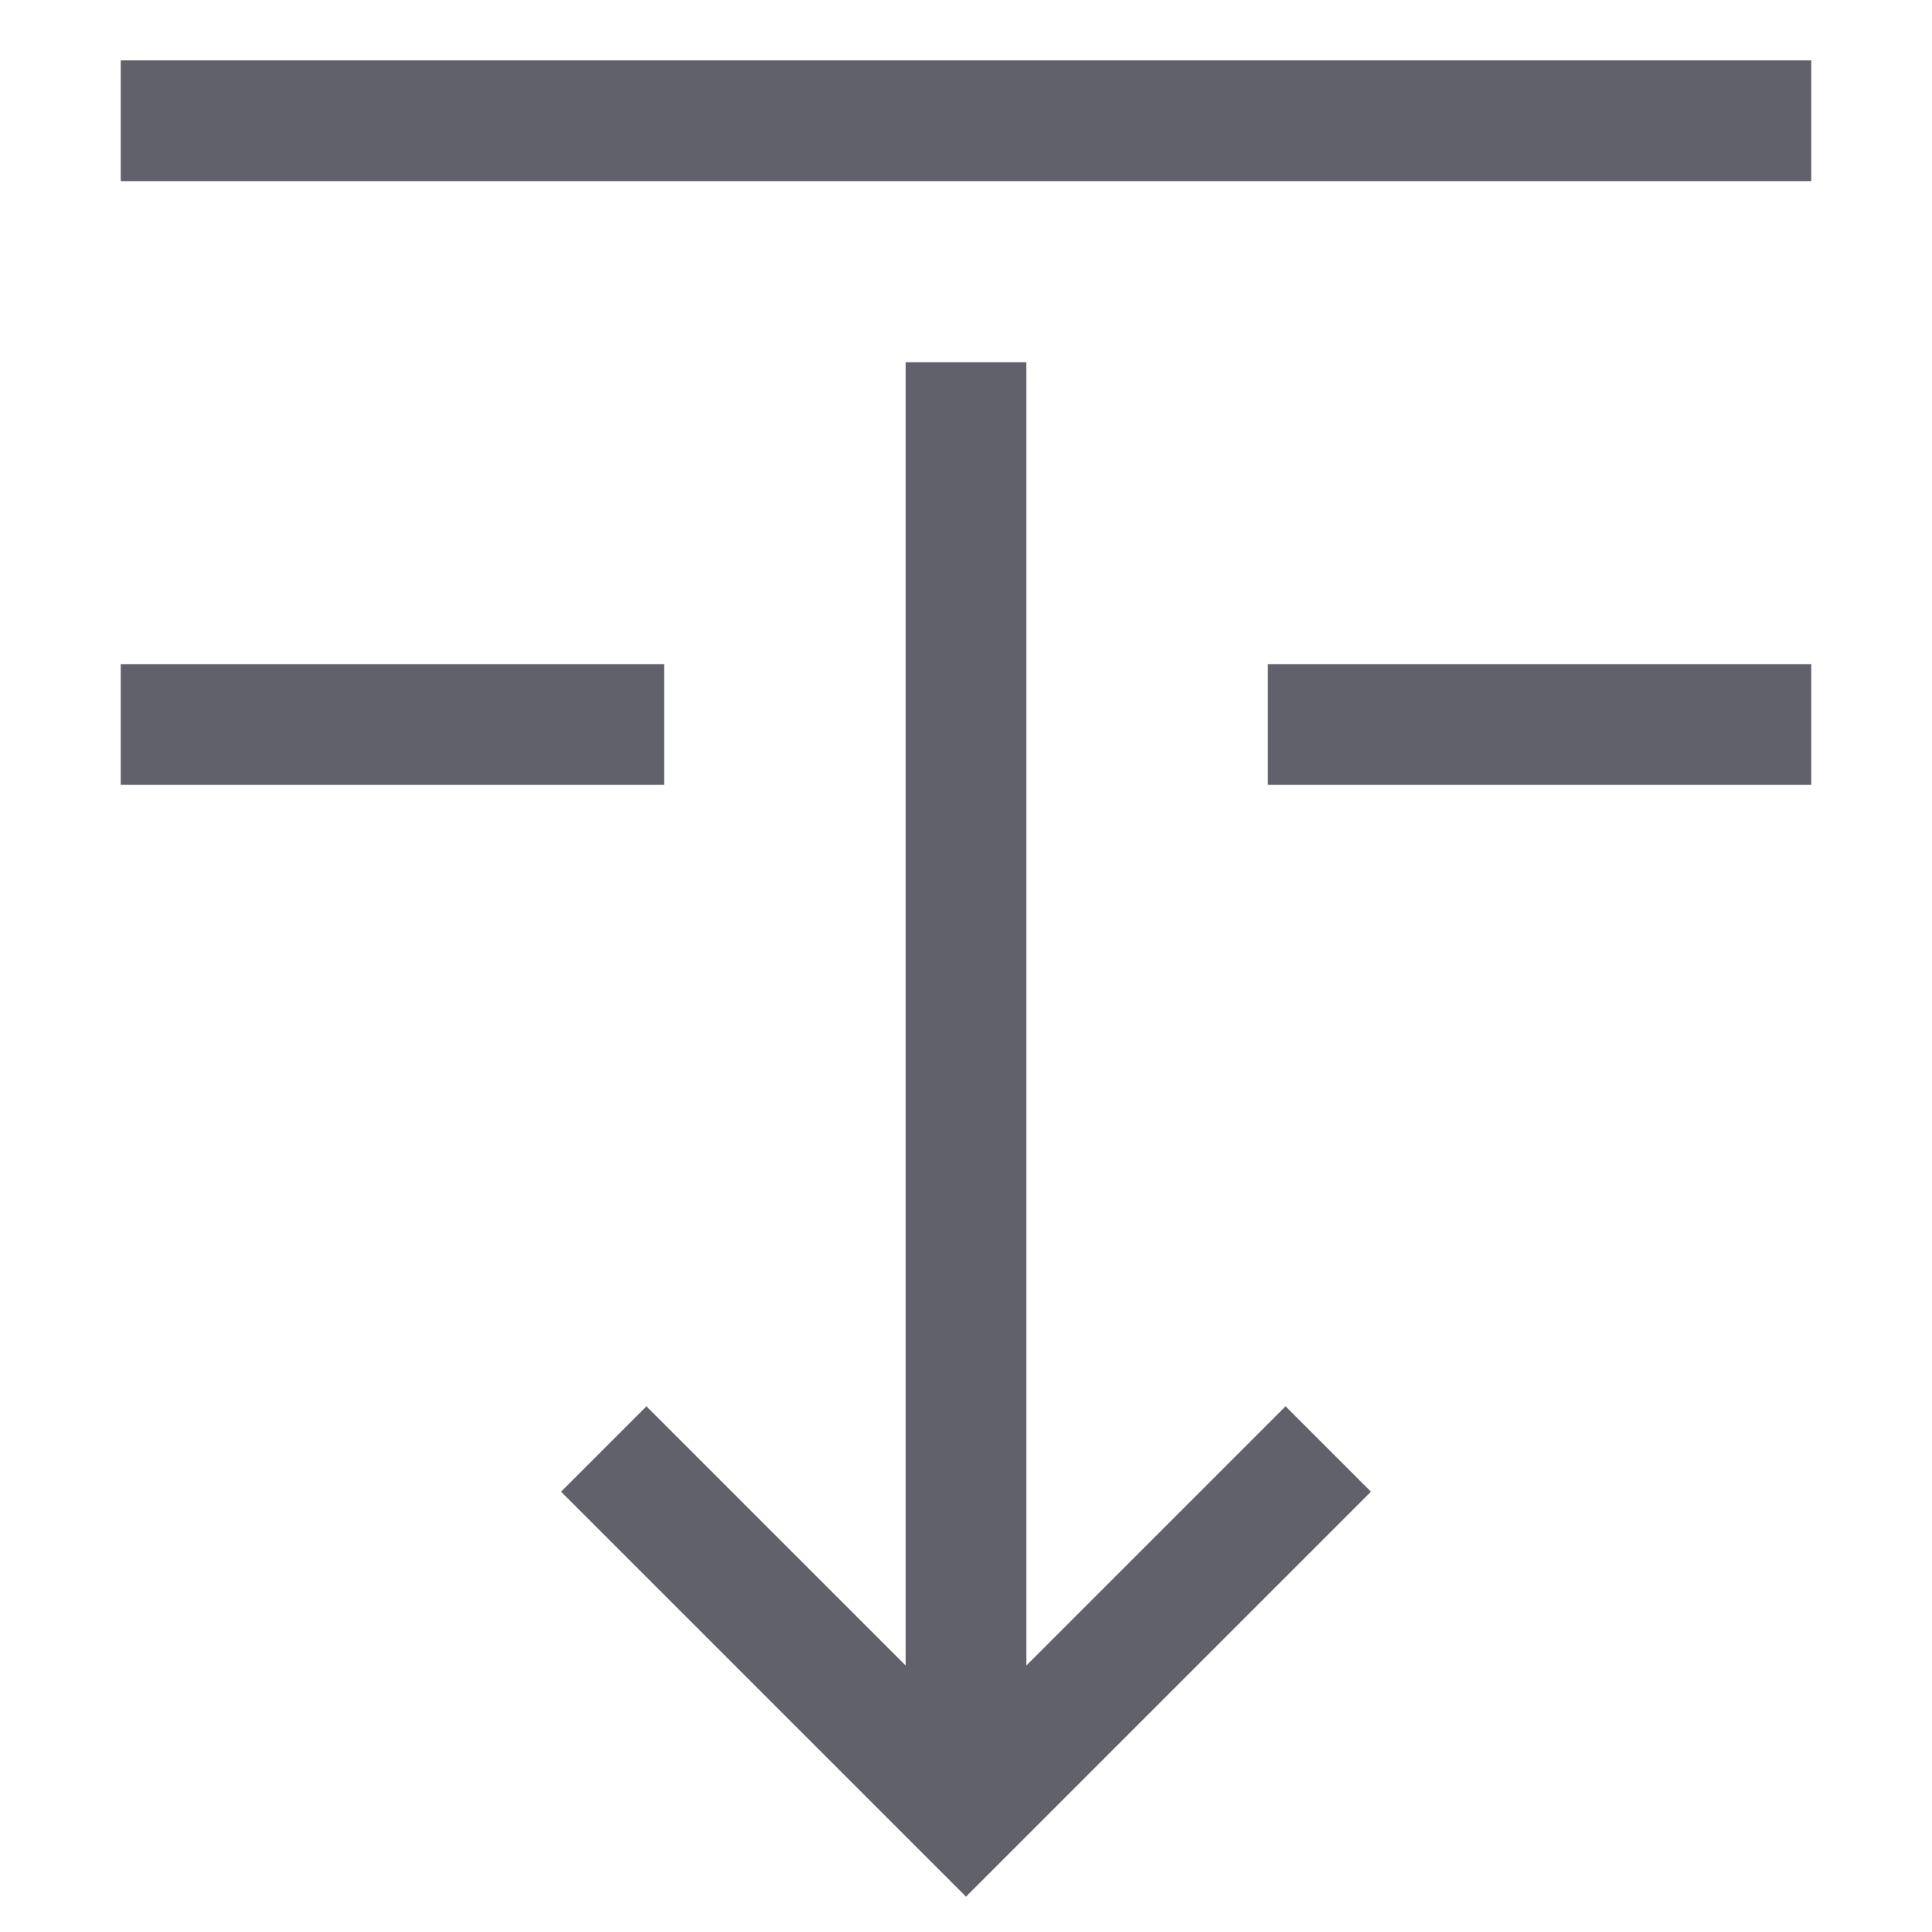 <svg xmlns="http://www.w3.org/2000/svg" height="24" width="24" viewBox="0 0 32 32"><line fill="none" stroke="#61616b" stroke-width="2" x1="2" y1="2" x2="30" y2="2"></line> <line fill="none" stroke="#61616b" stroke-width="2" x1="2" y1="12" x2="11" y2="12"></line> <line fill="none" stroke="#61616b" stroke-width="2" x1="21" y1="12" x2="30" y2="12"></line> <line data-color="color-2" data-cap="butt" fill="none" stroke="#61616b" stroke-width="2" x1="16" y1="6" x2="16" y2="30"></line> <polyline data-color="color-2" fill="none" stroke="#61616b" stroke-width="2" points="22,24 16,30 10,24 "></polyline></svg>
